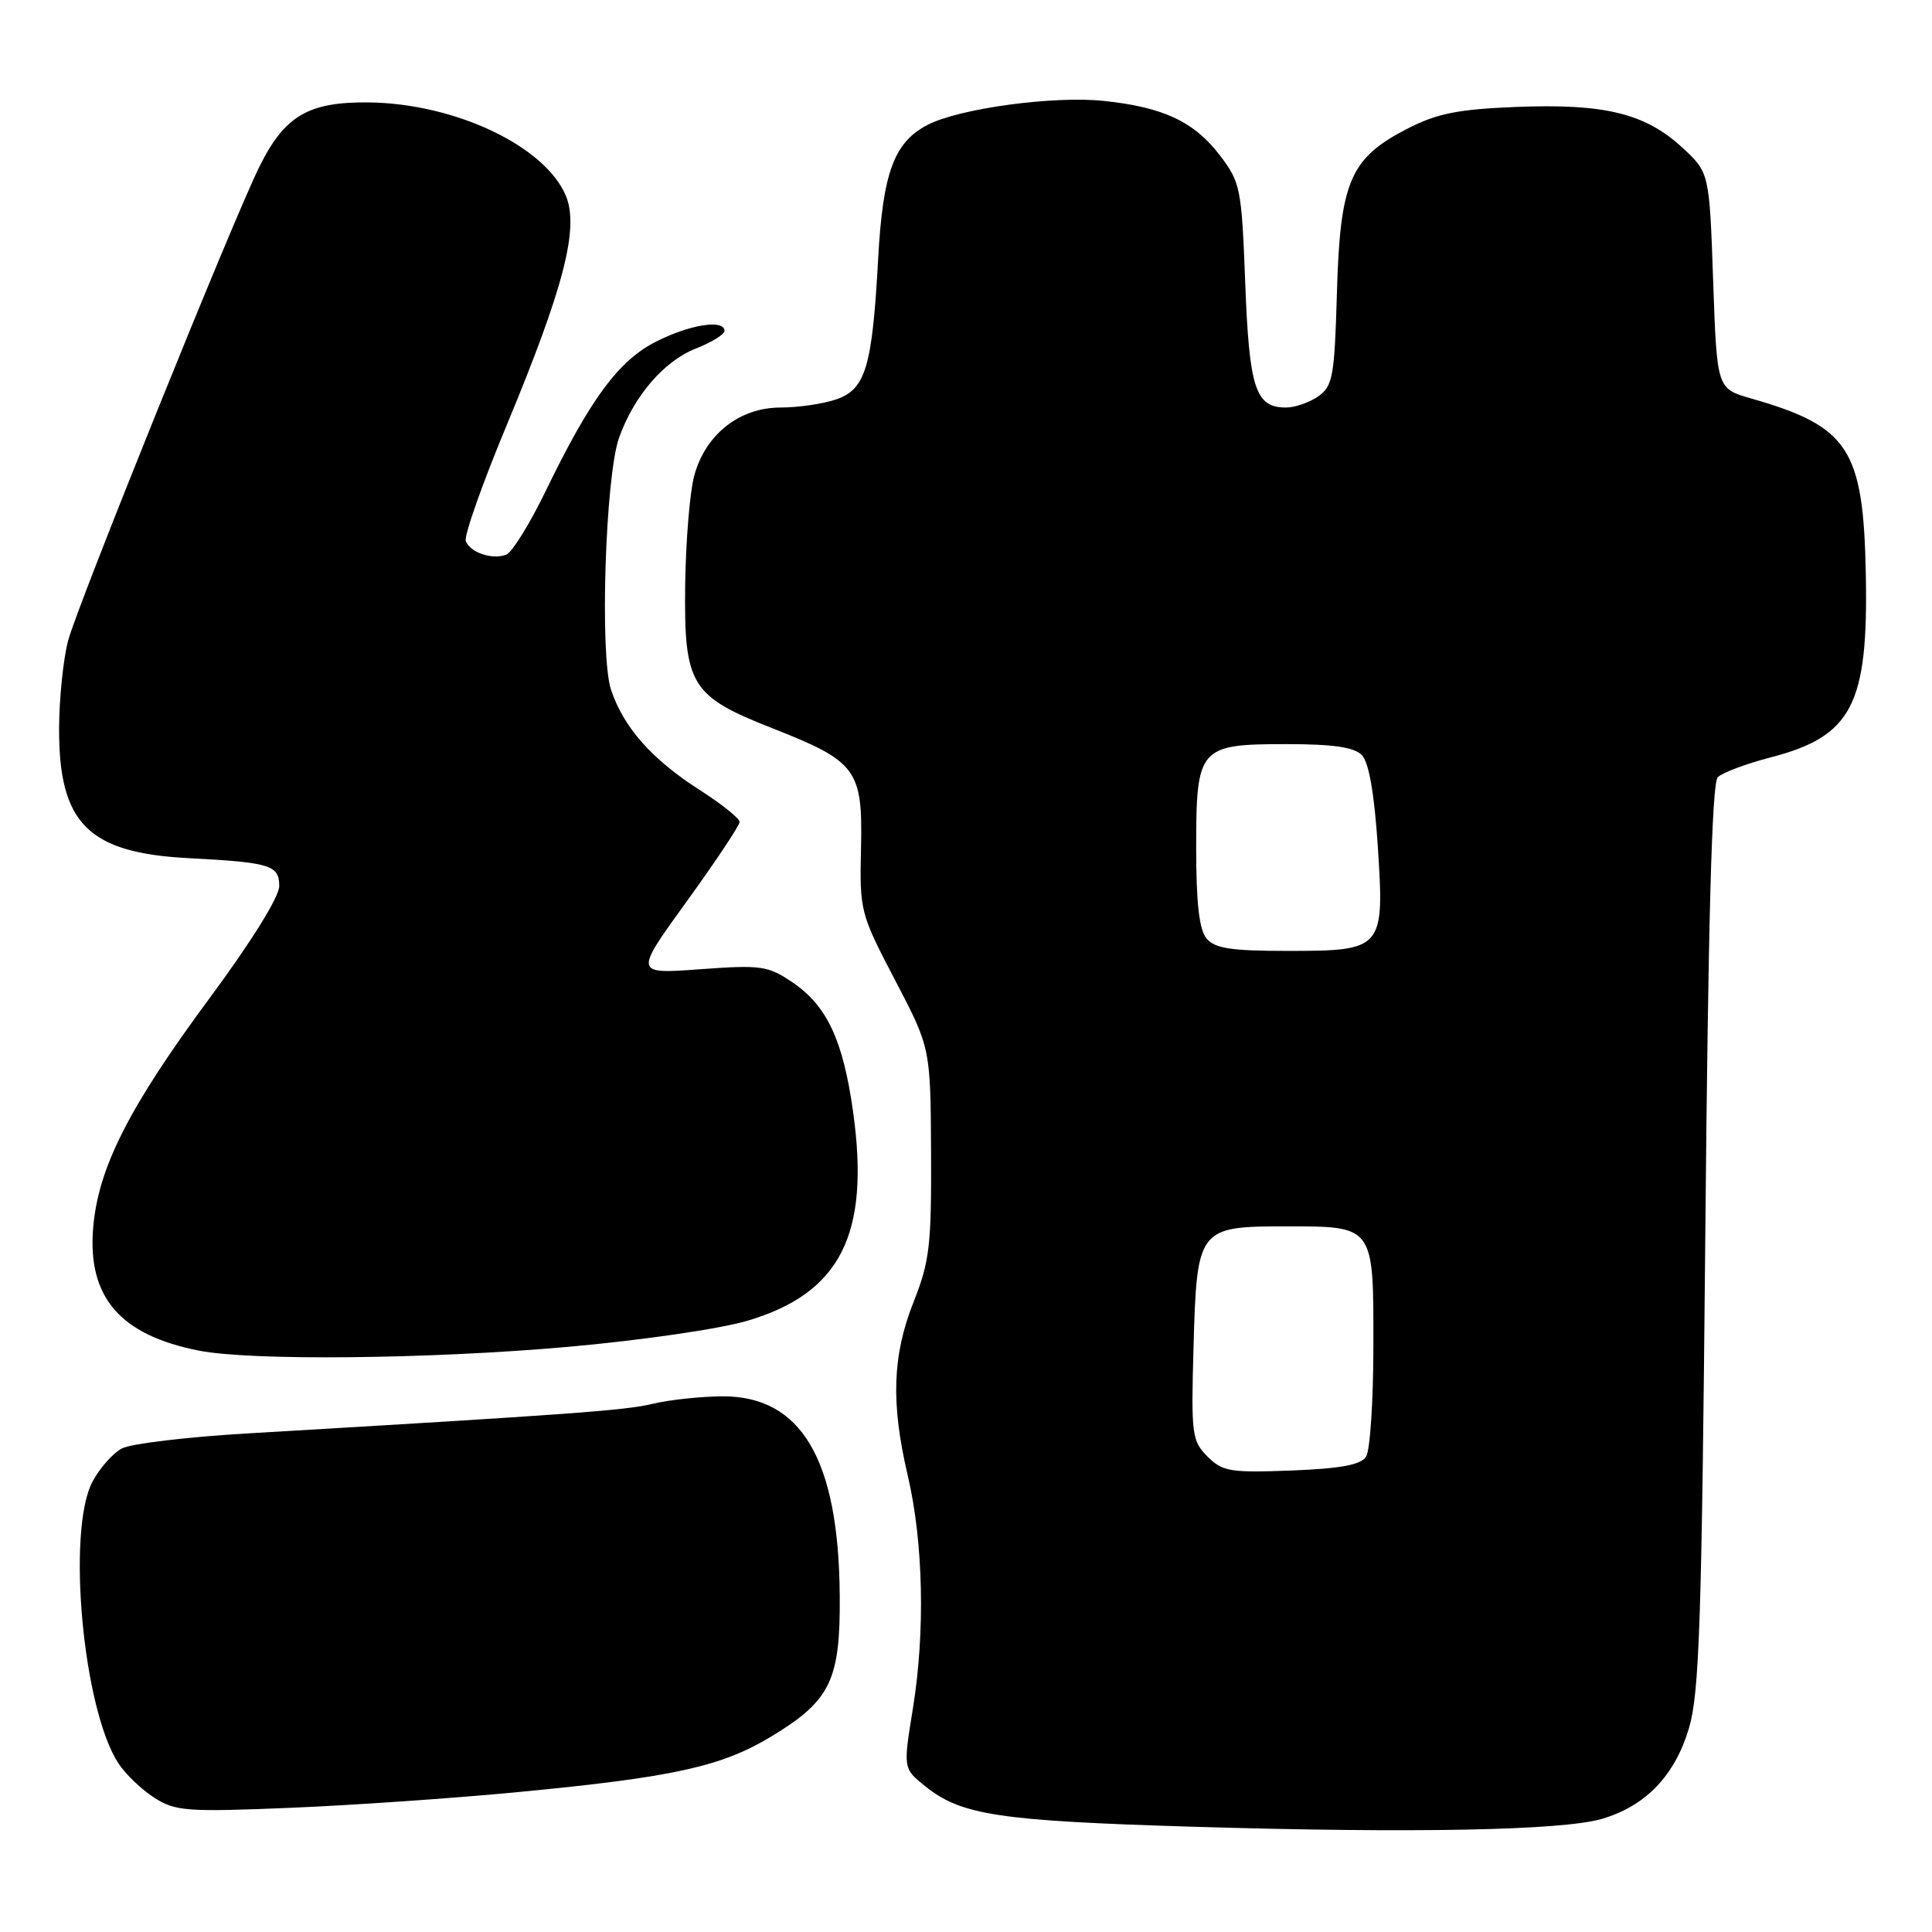 <?xml version="1.0" encoding="UTF-8" standalone="no"?>
<!DOCTYPE svg PUBLIC "-//W3C//DTD SVG 1.1//EN" "http://www.w3.org/Graphics/SVG/1.1/DTD/svg11.dtd" >
<svg xmlns="http://www.w3.org/2000/svg" xmlns:xlink="http://www.w3.org/1999/xlink" version="1.1" viewBox="0 0 256 256">
 <g >
 <path fill="currentColor"
d=" M 212.30 241.00 C 218.08 239.29 221.94 235.26 223.80 228.98 C 225.18 224.30 225.49 214.81 225.96 163.80 C 226.34 122.13 226.83 103.76 227.61 102.99 C 228.22 102.38 231.37 101.20 234.61 100.36 C 245.40 97.57 247.57 93.39 247.23 76.09 C 246.91 59.44 244.98 56.50 232.00 52.79 C 227.50 51.50 227.50 51.50 227.00 37.17 C 226.50 22.84 226.50 22.84 222.83 19.48 C 217.95 15.01 212.55 13.71 200.92 14.17 C 193.14 14.48 190.42 15.03 186.45 17.07 C 178.90 20.96 177.57 24.05 177.15 38.77 C 176.83 49.91 176.60 51.17 174.67 52.52 C 173.51 53.33 171.59 54.00 170.40 54.00 C 166.35 54.00 165.53 51.48 165.00 37.52 C 164.52 24.90 164.38 24.18 161.62 20.56 C 158.22 16.11 154.11 14.19 146.24 13.37 C 139.60 12.67 127.12 14.37 122.92 16.54 C 118.47 18.84 116.98 22.87 116.36 34.29 C 115.58 48.62 114.70 51.56 110.84 52.91 C 109.11 53.51 105.78 54.00 103.43 54.00 C 97.97 54.00 93.46 57.57 91.98 63.06 C 91.40 65.22 90.87 71.73 90.79 77.52 C 90.63 90.79 91.51 92.24 102.35 96.50 C 113.52 100.89 114.32 101.96 114.09 112.36 C 113.90 120.73 113.99 121.05 118.60 129.87 C 123.30 138.86 123.30 138.86 123.37 152.68 C 123.43 164.98 123.18 167.16 121.06 172.50 C 118.24 179.63 118.03 185.90 120.28 195.50 C 122.35 204.34 122.61 216.23 120.96 226.41 C 119.67 234.33 119.67 234.33 122.59 236.68 C 127.36 240.52 132.29 241.27 158.00 242.05 C 187.21 242.93 207.09 242.55 212.30 241.00 Z  M 68.85 237.44 C 89.31 235.48 95.61 234.08 102.24 230.07 C 110.06 225.33 111.36 222.64 111.27 211.40 C 111.13 193.36 106.18 184.98 95.72 185.02 C 92.85 185.04 88.70 185.48 86.50 186.01 C 82.83 186.89 76.06 187.39 32.88 189.93 C 24.84 190.40 17.30 191.30 16.14 191.93 C 14.97 192.55 13.24 194.51 12.28 196.28 C 8.81 202.70 10.97 226.45 15.69 233.65 C 16.64 235.10 18.78 237.15 20.46 238.22 C 23.24 239.99 24.77 240.11 38.35 239.55 C 46.52 239.22 60.25 238.27 68.85 237.44 Z  M 75.20 178.47 C 84.84 177.62 95.39 176.09 99.03 175.01 C 111.35 171.36 115.30 163.59 113.05 147.40 C 111.72 137.83 109.58 133.26 105.00 130.16 C 101.76 127.97 100.86 127.84 92.76 128.43 C 84.02 129.07 84.02 129.07 91.01 119.42 C 94.85 114.11 98.00 109.38 98.00 108.91 C 98.00 108.44 95.62 106.54 92.72 104.68 C 86.38 100.63 82.60 96.35 80.96 91.38 C 79.45 86.81 80.21 63.09 82.03 58.00 C 83.99 52.49 87.98 47.85 92.16 46.20 C 94.27 45.38 96.00 44.31 96.00 43.85 C 96.00 42.28 91.46 42.98 86.96 45.25 C 81.97 47.77 78.24 52.81 72.24 65.20 C 70.18 69.44 67.87 73.16 67.11 73.48 C 65.29 74.22 62.31 73.24 61.72 71.70 C 61.46 71.03 63.90 64.11 67.15 56.31 C 74.71 38.13 76.75 30.23 74.99 25.97 C 72.25 19.36 60.31 13.70 48.83 13.57 C 40.86 13.49 37.72 15.33 34.37 22.09 C 30.91 29.05 10.33 80.04 9.03 84.87 C 8.39 87.27 7.85 92.49 7.83 96.47 C 7.78 109.11 11.67 113.02 25.00 113.71 C 35.85 114.28 37.00 114.64 37.00 117.41 C 37.00 118.83 33.34 124.73 27.86 132.14 C 17.05 146.75 12.99 154.76 12.34 162.75 C 11.60 171.89 15.92 176.90 26.33 178.96 C 33.26 180.33 56.85 180.09 75.20 178.47 Z  M 160.00 193.00 C 157.93 190.93 157.82 190.08 158.15 178.44 C 158.59 162.73 158.77 162.50 170.38 162.50 C 182.12 162.50 182.00 162.34 181.98 178.37 C 181.98 185.59 181.54 192.18 181.02 193.00 C 180.32 194.10 177.71 194.59 171.13 194.85 C 163.01 195.16 161.99 194.99 160.00 193.00 Z  M 159.87 124.35 C 158.90 123.18 158.50 119.65 158.50 112.38 C 158.50 99.00 158.85 98.60 170.50 98.60 C 176.63 98.60 179.43 99.01 180.45 100.05 C 181.38 101.01 182.10 105.09 182.56 112.06 C 183.46 125.82 183.30 126.00 170.55 126.00 C 163.11 126.00 160.97 125.67 159.87 124.35 Z "/>
</g>
</svg>